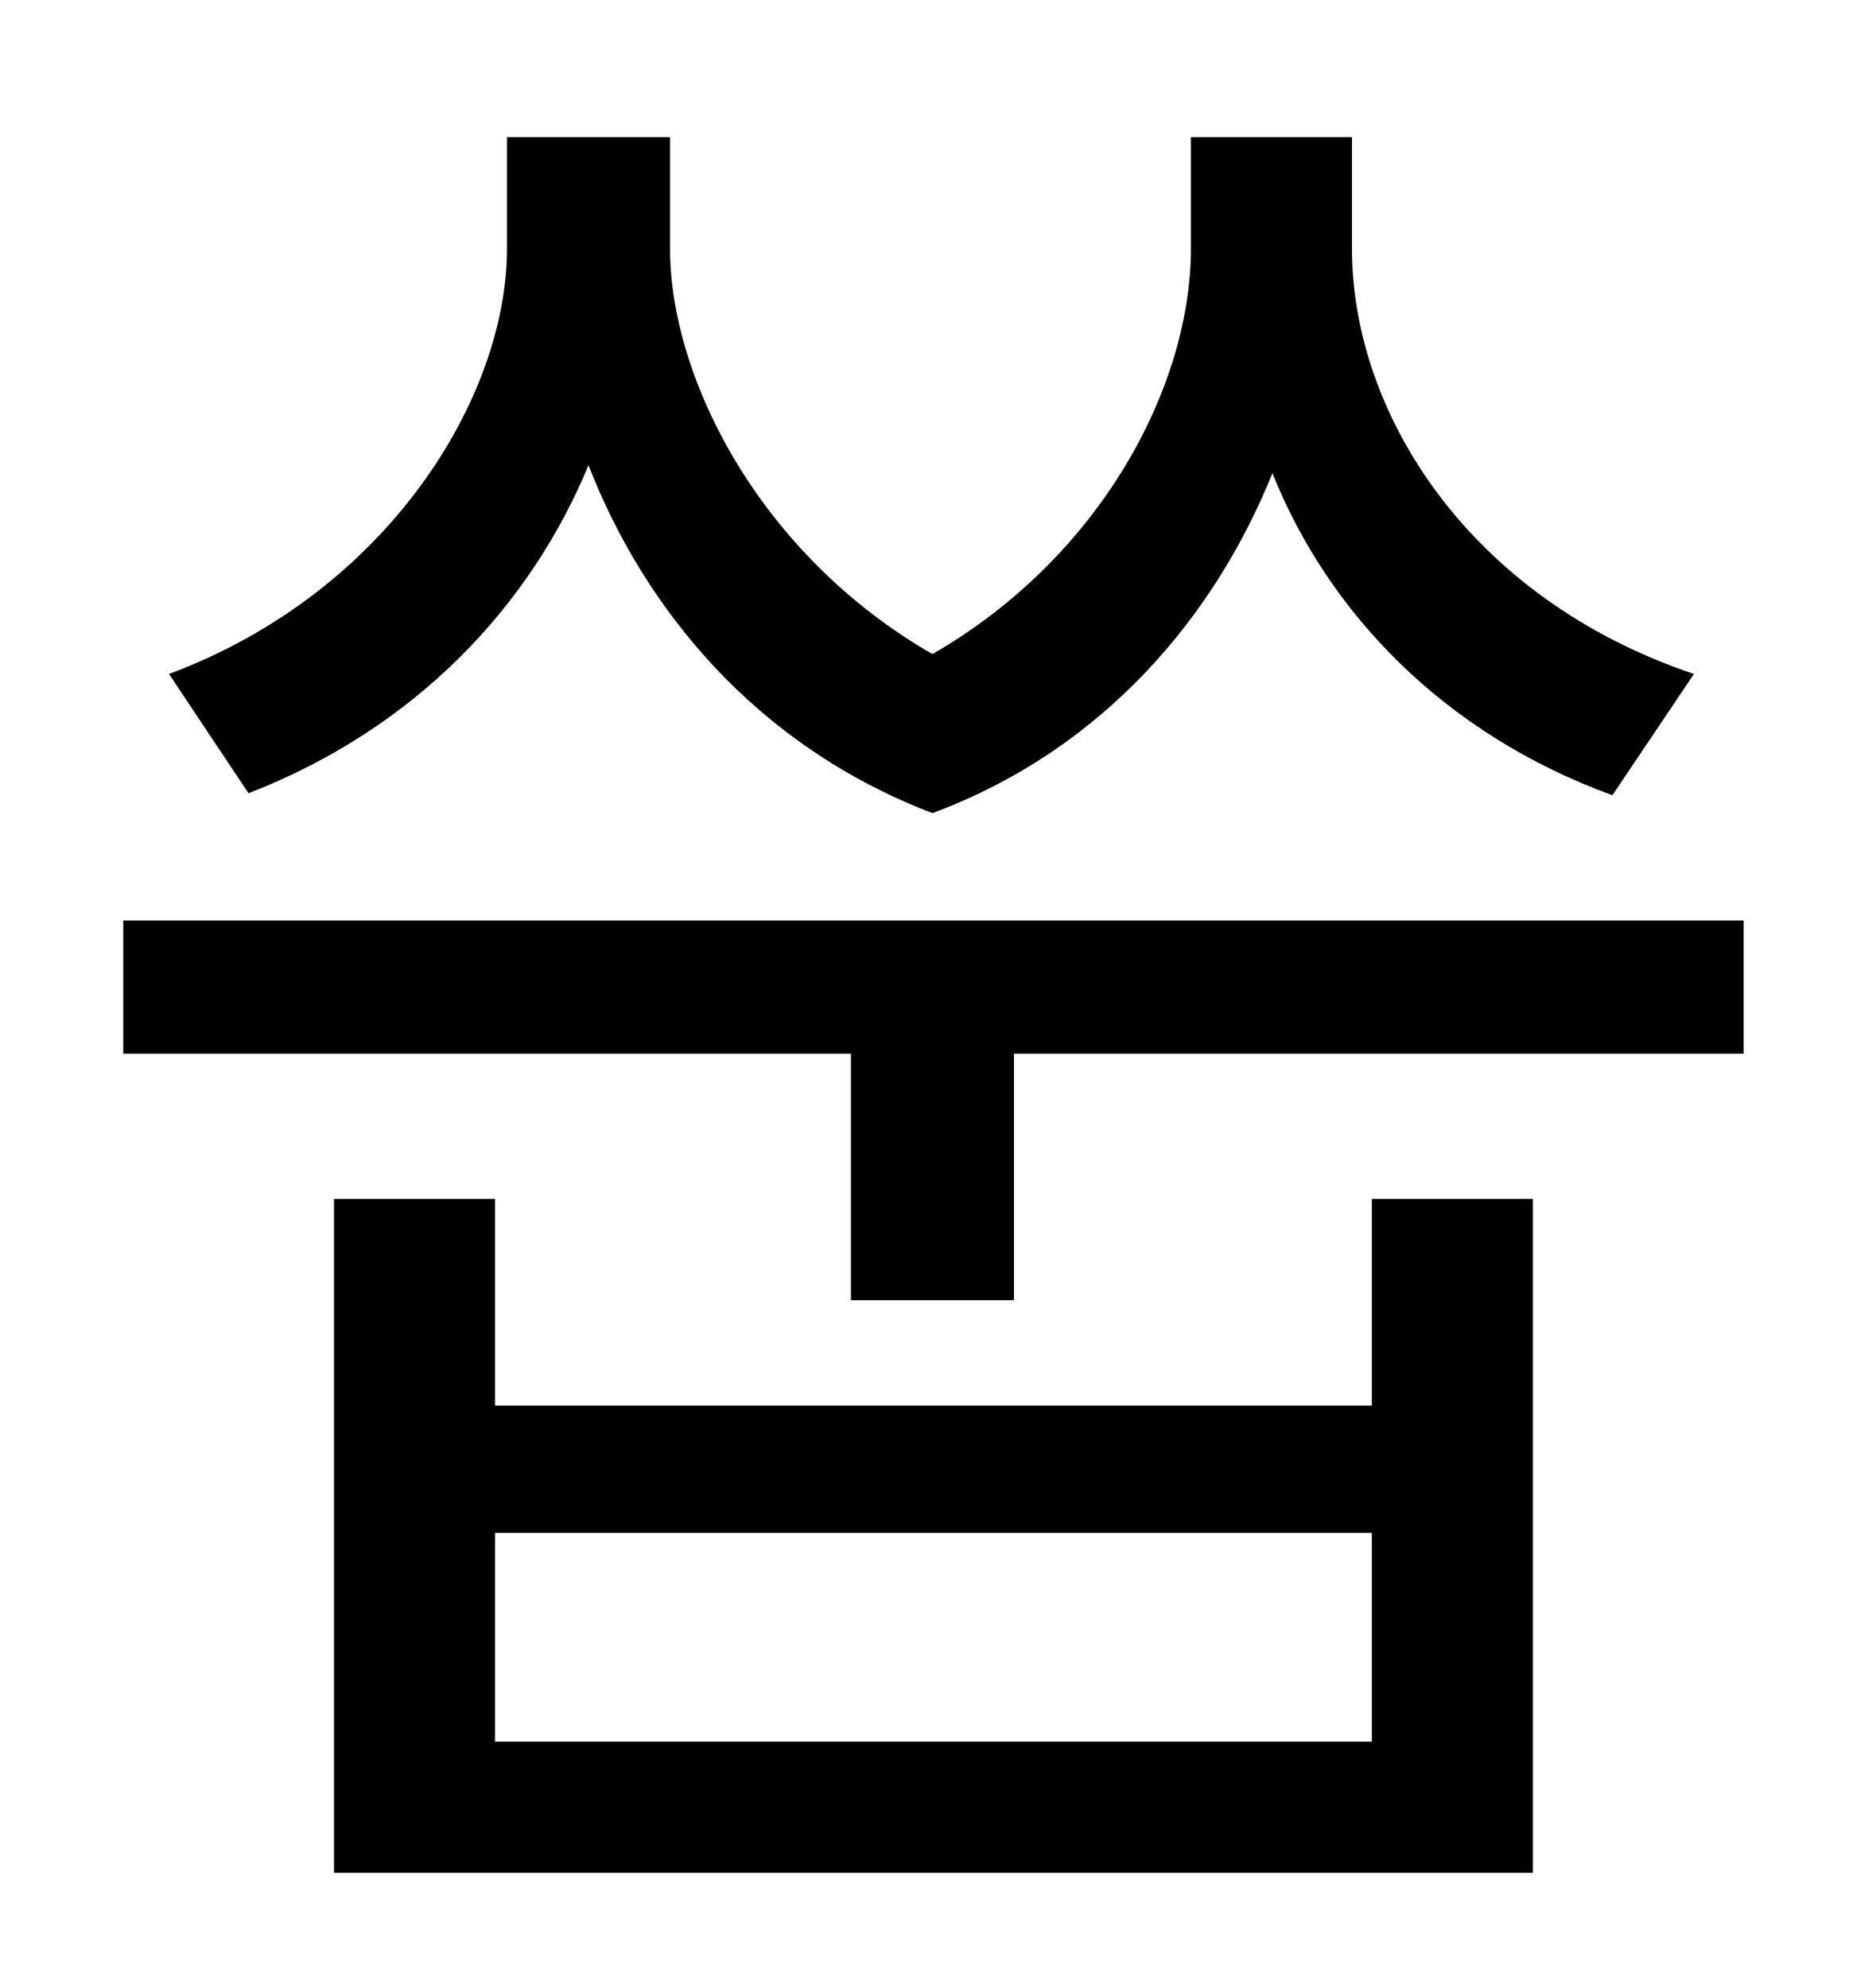 <?xml version="1.0" standalone="no"?>
<!DOCTYPE svg PUBLIC "-//W3C//DTD SVG 1.1//EN" "http://www.w3.org/Graphics/SVG/1.1/DTD/svg11.dtd" >
<svg xmlns="http://www.w3.org/2000/svg" xmlns:xlink="http://www.w3.org/1999/xlink" version="1.1" viewBox="-10 0 930 1000">
   <path fill="currentColor"
d="M842 339l-41 61c-85 -31 -143 -92 -171 -162c-29 72 -85 139 -171 171c-89 -34 -145 -103 -173 -175c-29 70 -86 132 -171 165l-40 -60c110 -41 170 -139 170 -214v-56h82v56c0 65 45 154 132 204c85 -49 130 -135 130 -204v-56h81v56c0 83 59 176 172 214zM680 876v-105
h-441v105h441zM680 707v-104h81v339h-603v-339h81v104h441zM52 463h815v67h-367v124h-82v-124h-366v-67z" />
</svg>

